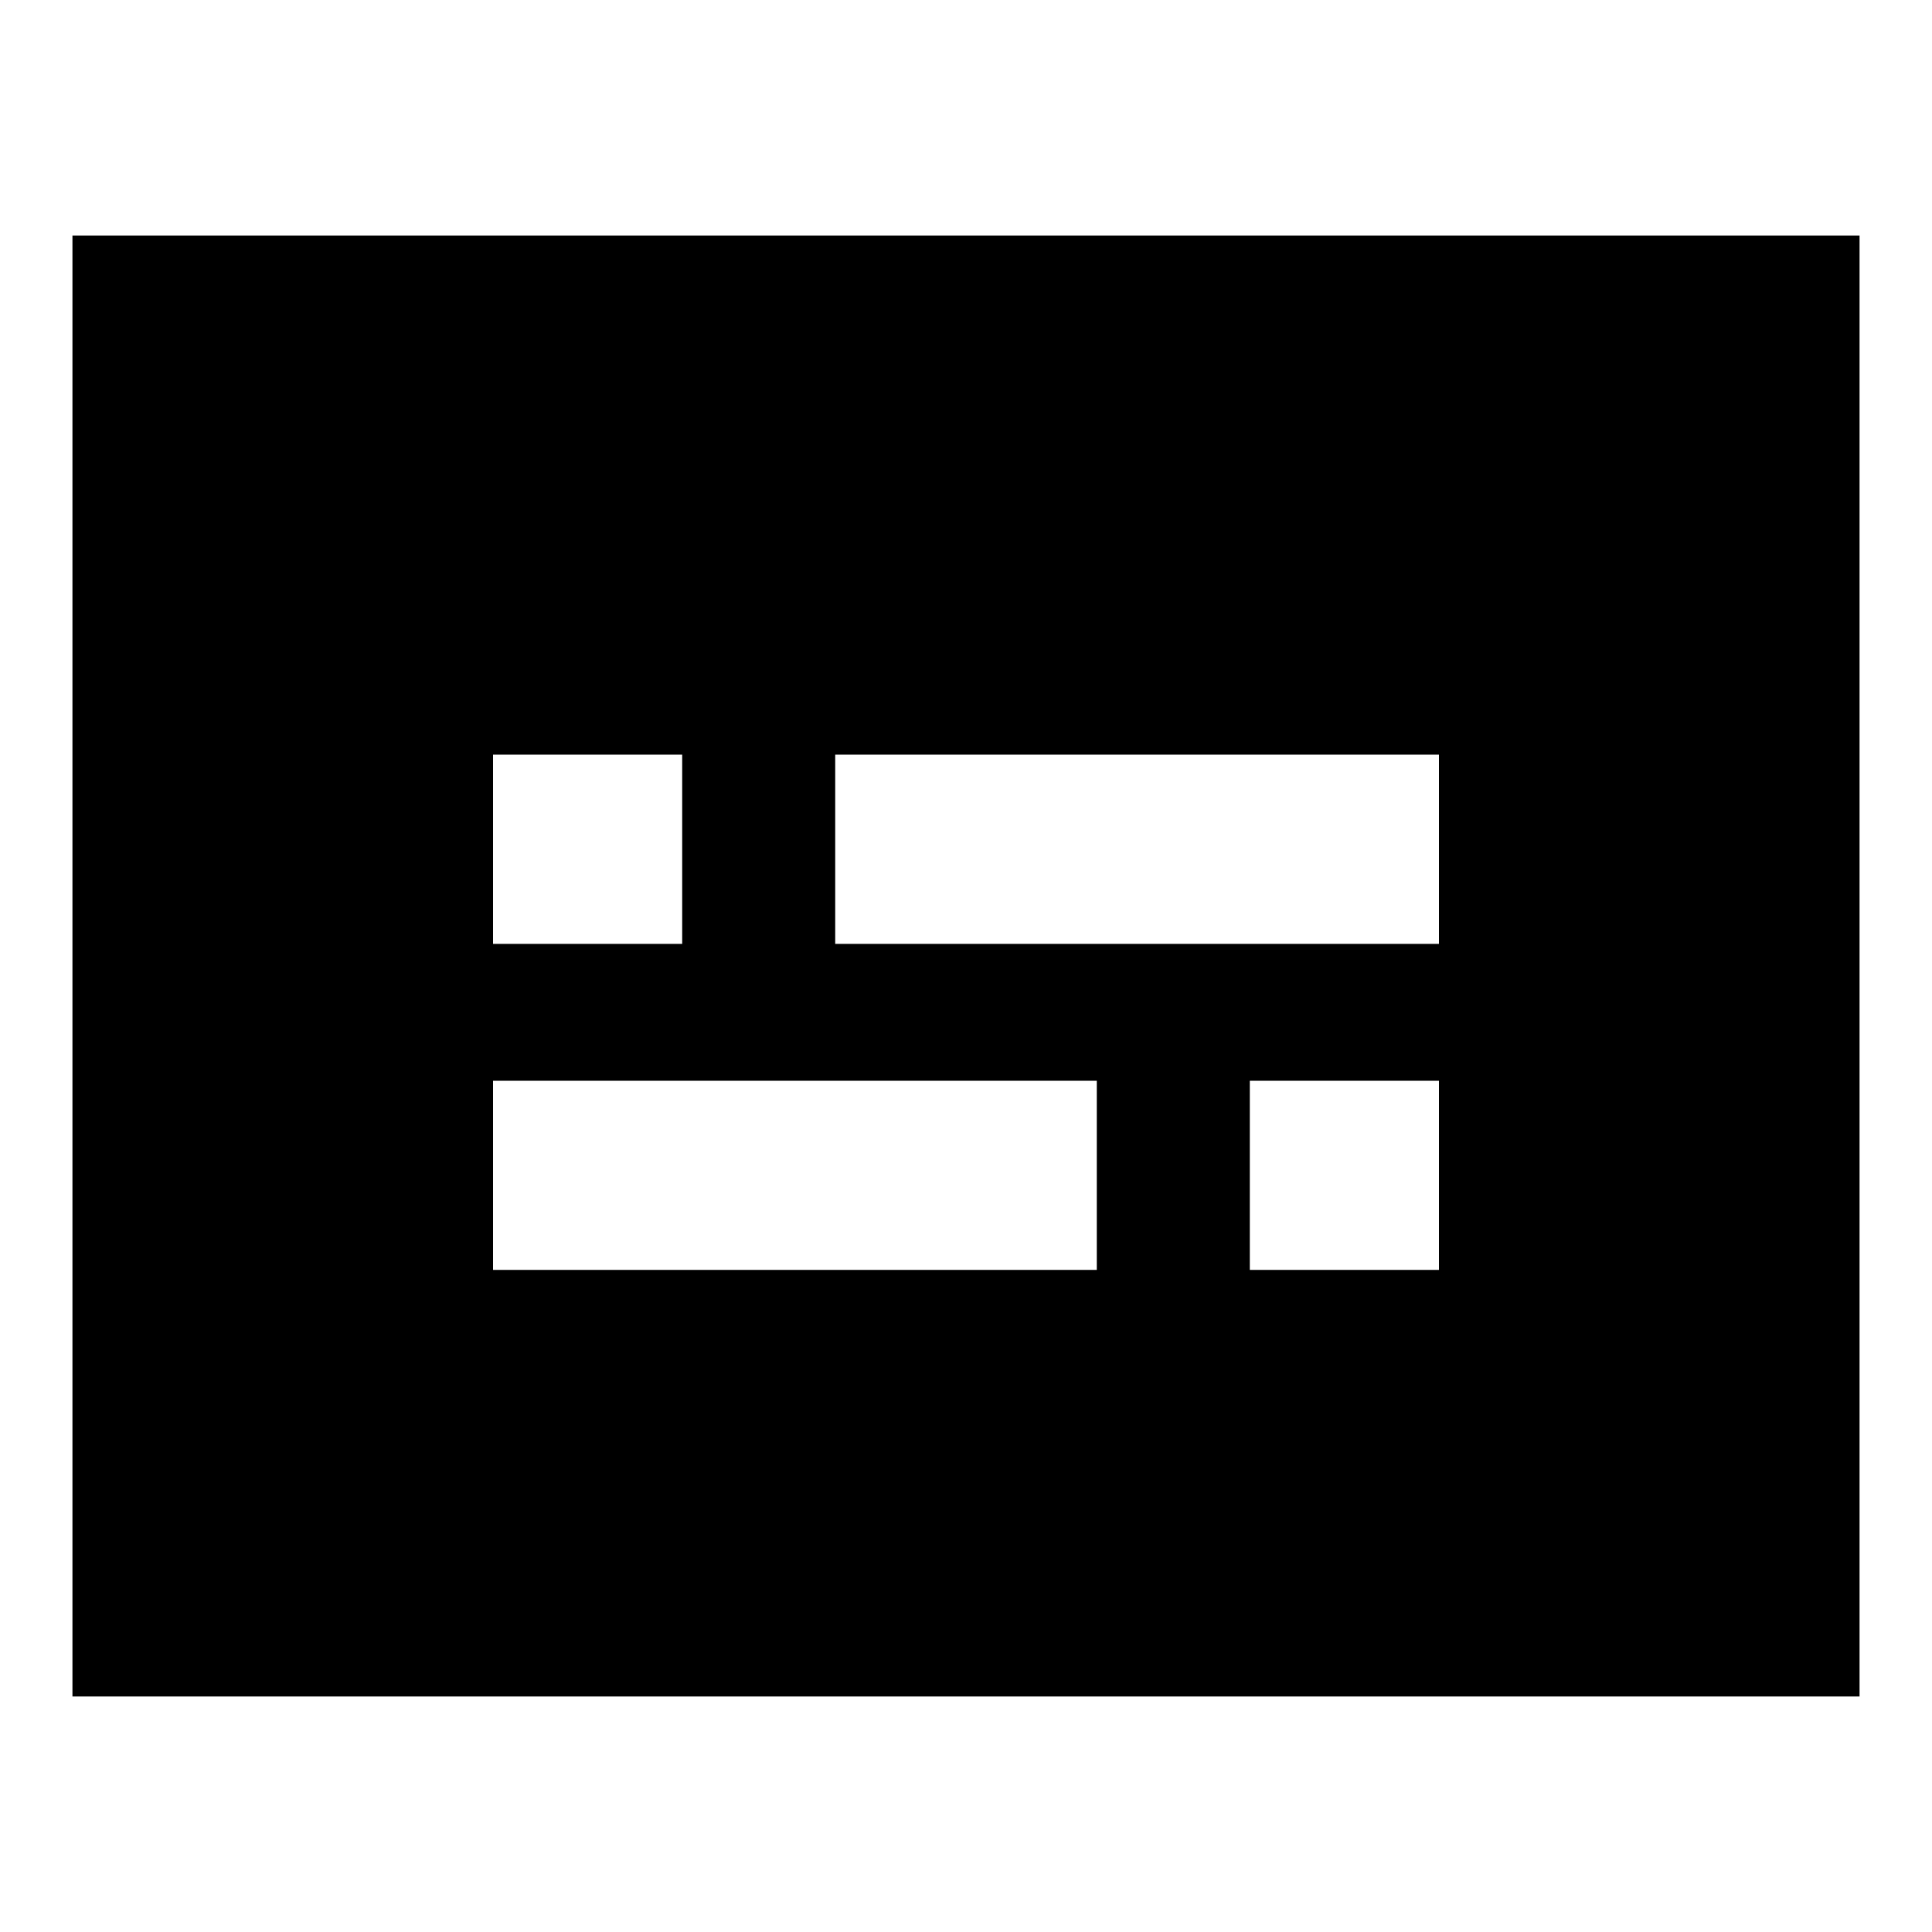 <svg xmlns="http://www.w3.org/2000/svg" height="20" width="20"><path d="M5.104 9.771H7.062V7.812H5.104ZM5.104 13.146H11.354V11.188H5.104ZM12.938 13.146H14.896V11.188H12.938ZM8.646 9.771H14.896V7.812H8.646ZM0.75 17.562V2.438H19.25V17.562Z"/></svg>